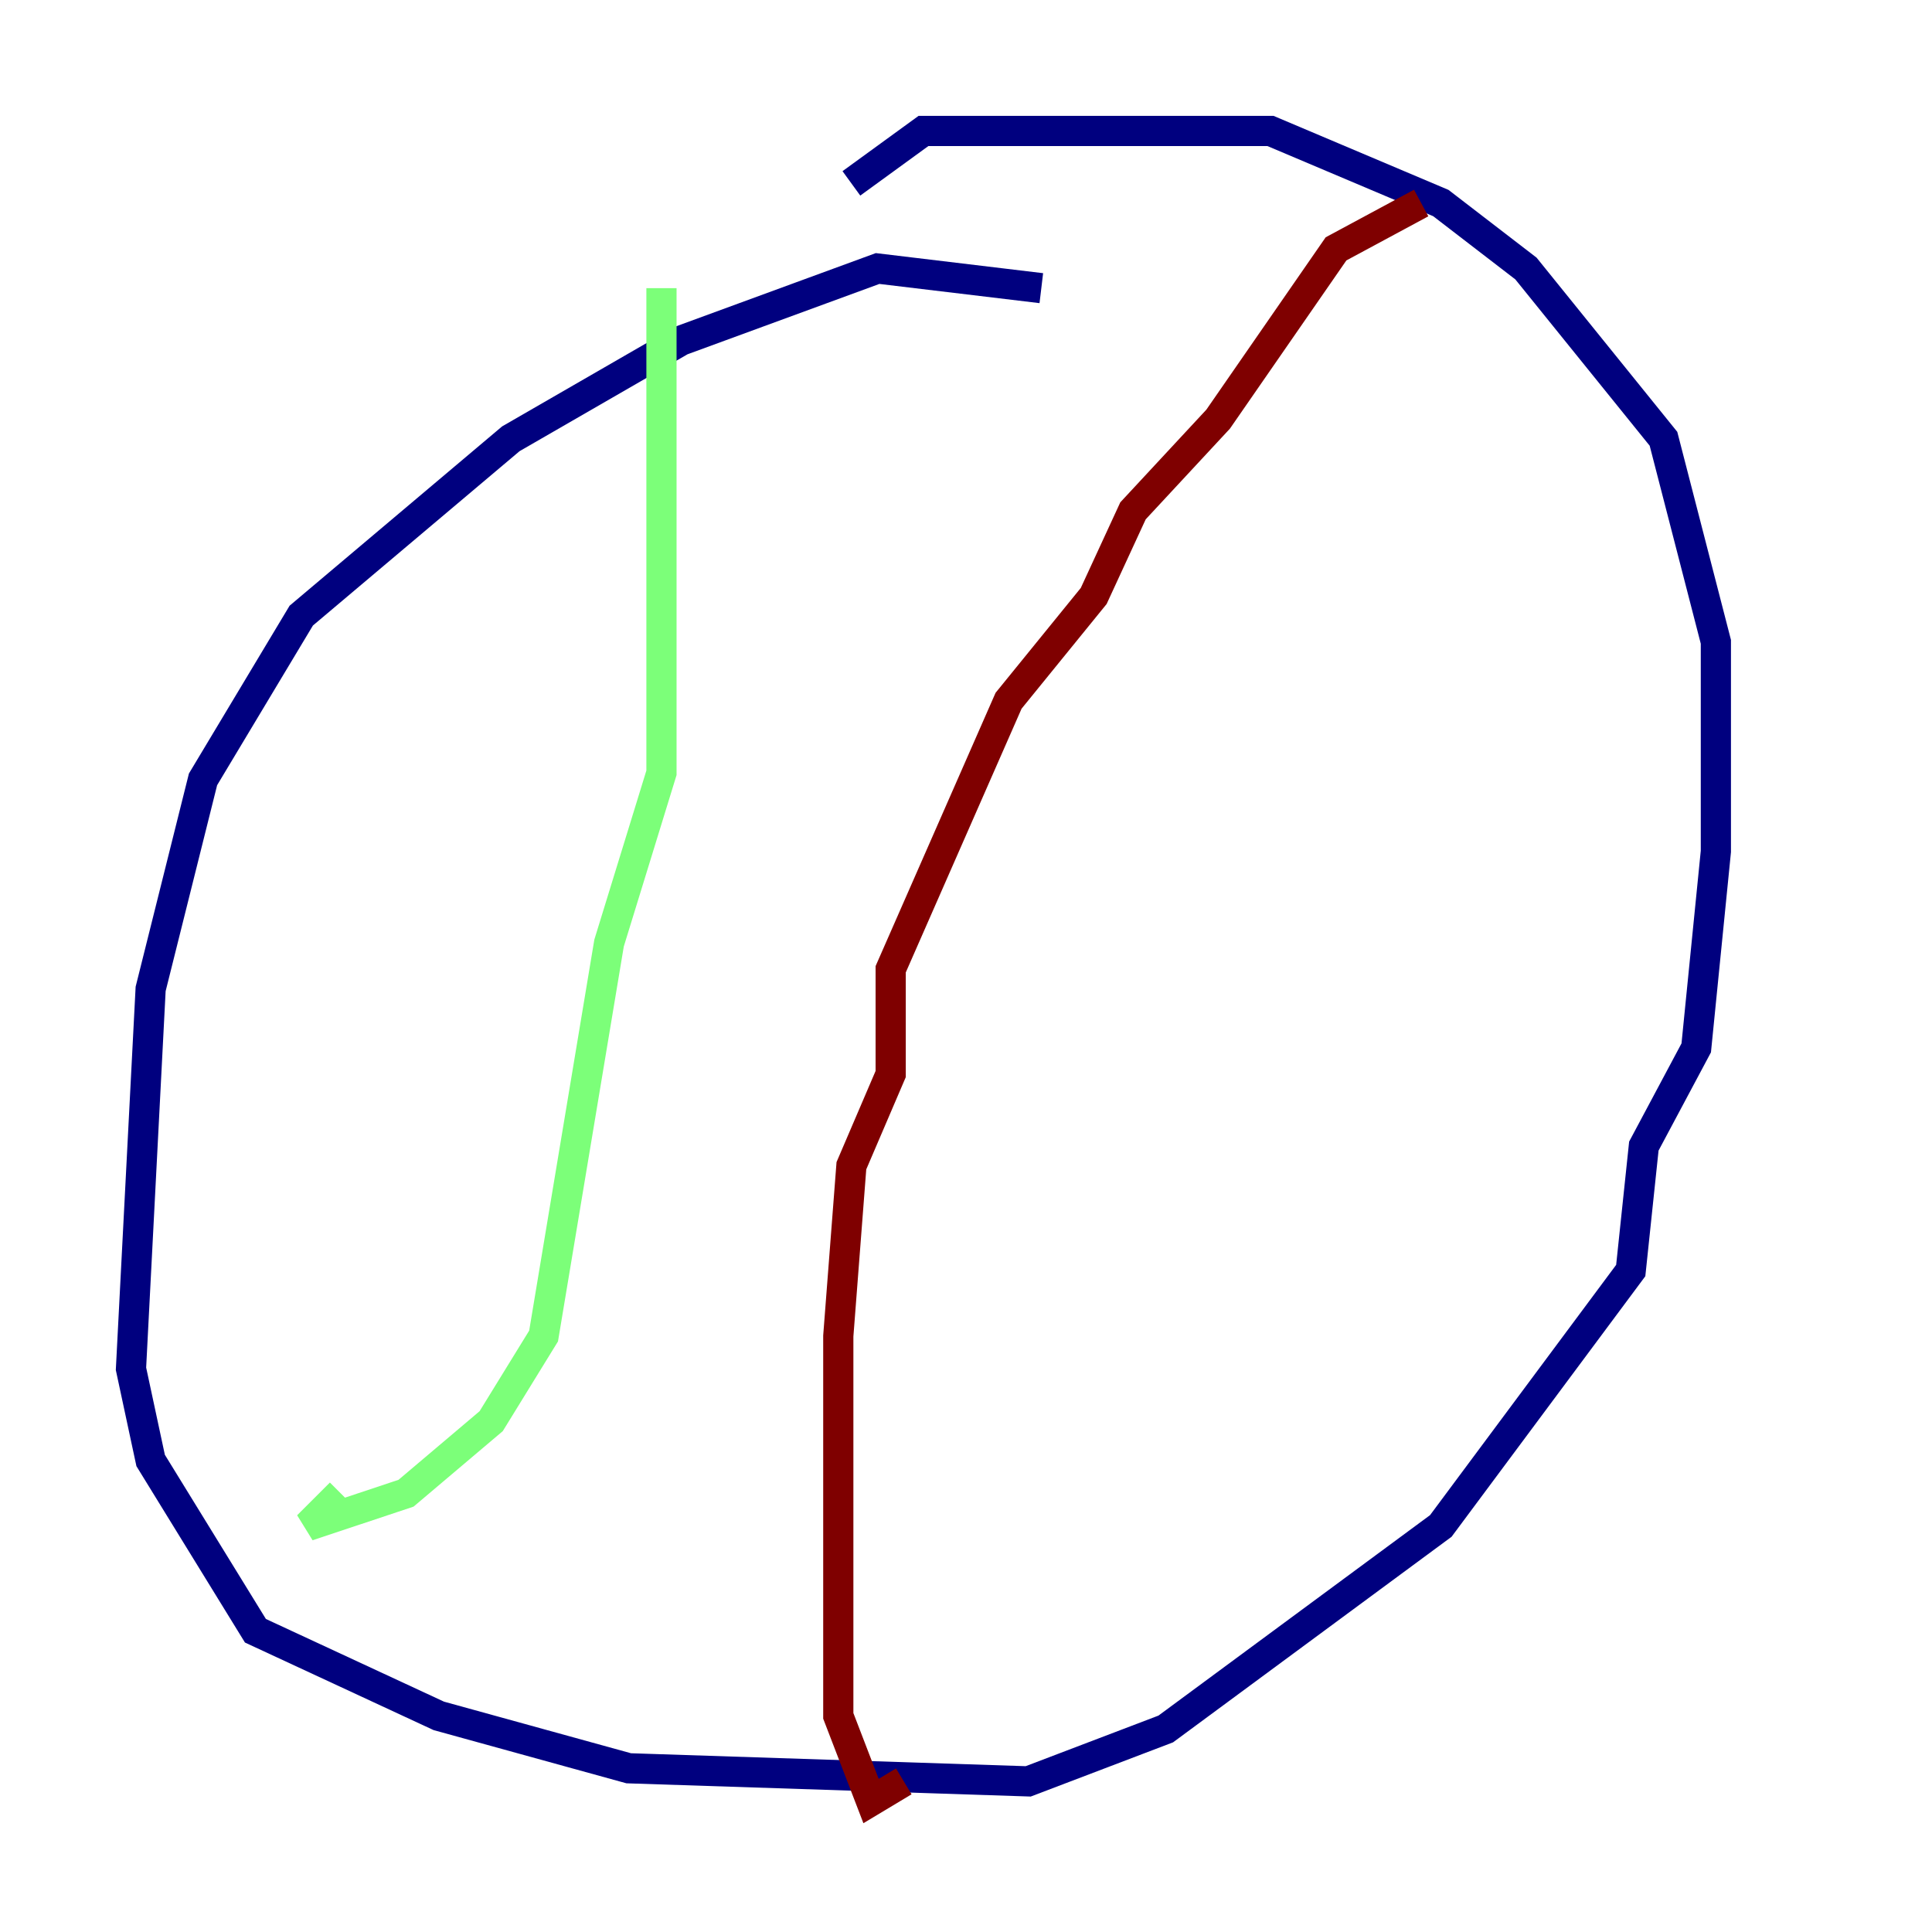 <?xml version="1.0" encoding="utf-8" ?>
<svg baseProfile="tiny" height="128" version="1.2" viewBox="0,0,128,128" width="128" xmlns="http://www.w3.org/2000/svg" xmlns:ev="http://www.w3.org/2001/xml-events" xmlns:xlink="http://www.w3.org/1999/xlink"><defs /><polyline fill="none" points="68.99,19.091 58.142,17.79 45.125,22.563 33.844,29.071 19.959,40.786 13.451,51.634 9.98,65.519 8.678,90.685 9.98,96.759 16.922,108.041 29.071,113.681 41.654,117.153 68.122,118.02 77.234,114.549 95.458,101.098 108.041,84.176 108.909,75.932 112.38,69.424 113.681,56.407 113.681,42.522 110.21,29.071 101.098,17.79 95.458,13.451 84.176,8.678 61.18,8.678 56.407,12.149" stroke="#00007f" stroke-width="2" /><polyline fill="none" points="43.824,19.091 43.824,51.2 40.352,62.481 36.014,88.515 32.542,94.156 26.902,98.929 20.393,101.098 22.563,98.929" stroke="#7cff79" stroke-width="2" /><polyline fill="none" points="94.156,13.451 88.515,16.488 80.705,27.77 75.064,33.844 72.461,39.485 66.82,46.427 59.01,64.217 59.01,71.159 56.407,77.234 55.539,88.515 55.539,113.681 57.709,119.322 59.878,118.02" stroke="#7f0000" stroke-width="2" /></svg>